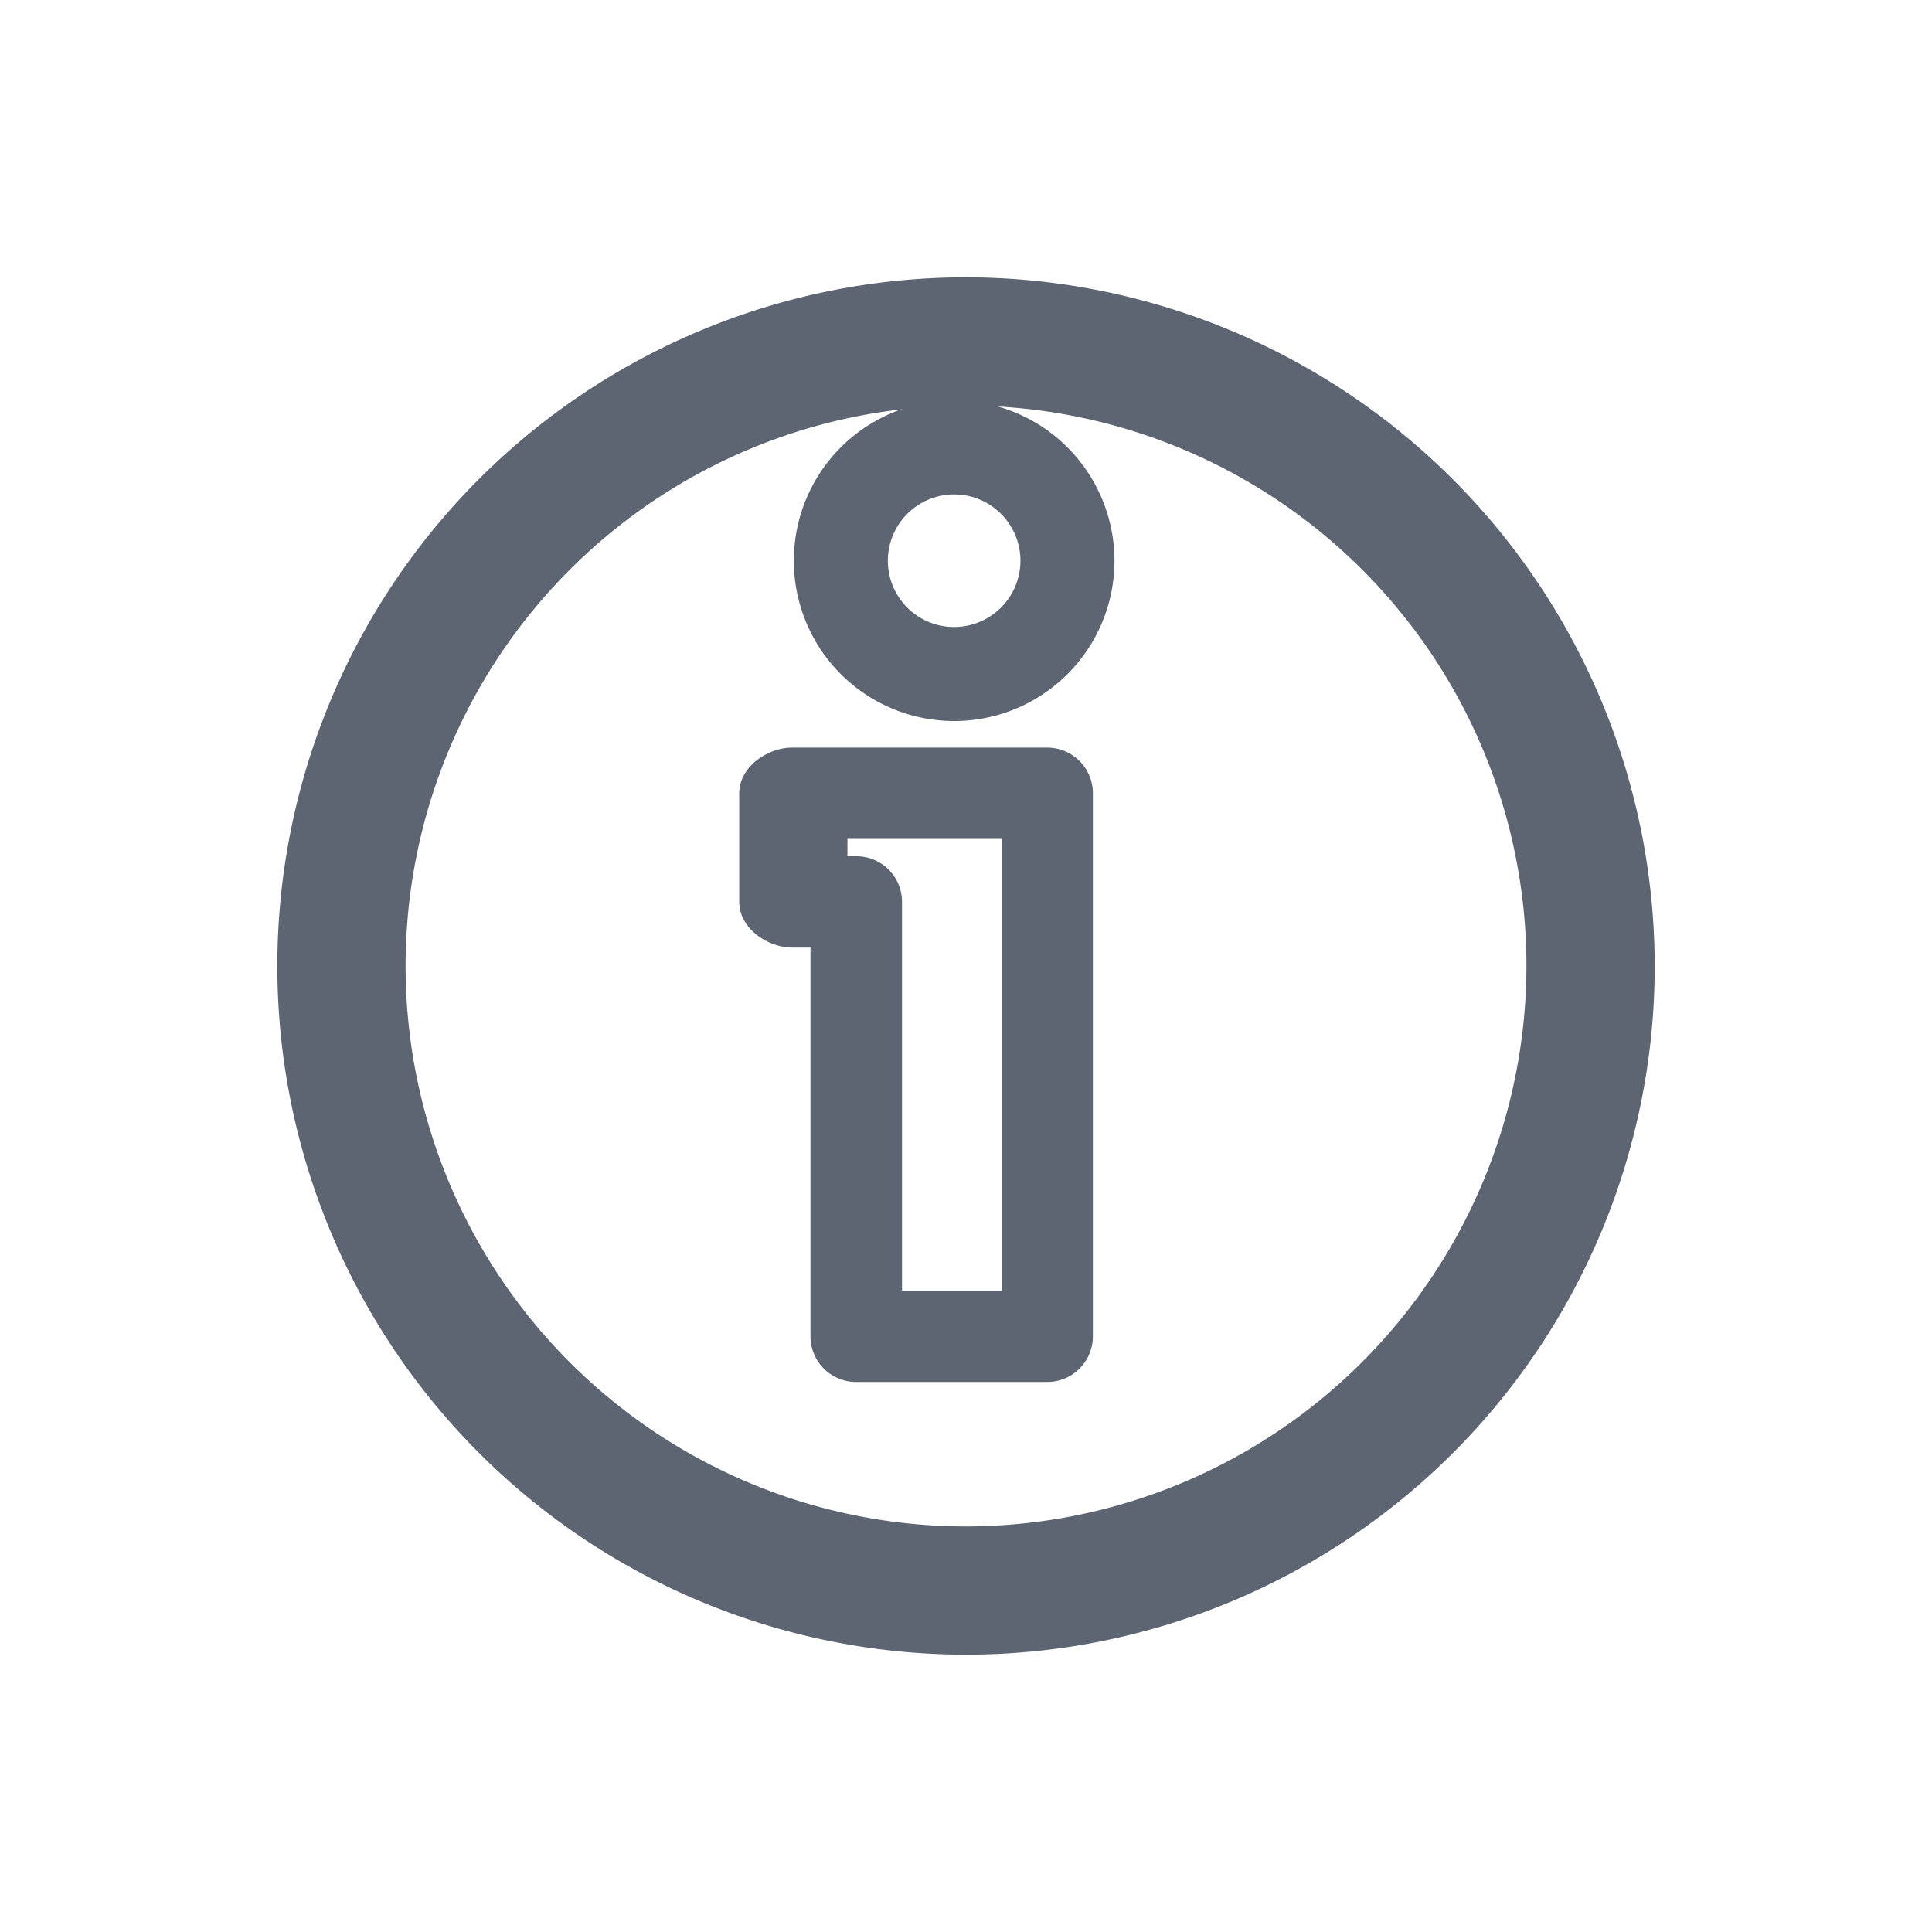 <svg xmlns="http://www.w3.org/2000/svg" xmlns:xlink="http://www.w3.org/1999/xlink" width="52.253" height="52.253" viewBox="0 0 52.253 52.253">
  <defs>
    <filter id="Path_299" x="0" y="0" width="52.253" height="52.253" filterUnits="userSpaceOnUse">
      <feOffset dy="2" input="SourceAlpha"/>
      <feGaussianBlur stdDeviation="2.5" result="blur"/>
      <feFlood flood-opacity="0.141"/>
      <feComposite operator="in" in2="blur"/>
      <feComposite in="SourceGraphic"/>
    </filter>
  </defs>
  <g id="iconHelp" transform="translate(-105.5 828.5)">
    <g id="Group_104" data-name="Group 104" transform="translate(114 -822)">
      <g id="Group_103" data-name="Group 103">
        <path id="Path_297" data-name="Path 297" d="M217.419,85.333a4.086,4.086,0,1,0,4.086,4.086A4.09,4.09,0,0,0,217.419,85.333Zm0,6.129a2.043,2.043,0,1,1,2.043-2.043A2.046,2.046,0,0,1,217.419,91.462Z" transform="translate(-200.113 -80.754)" fill="#5d6472" stroke="#5d6472" stroke-width="0.5"/>
        <path id="Path_298" data-name="Path 298" d="M198.61,192H191.7c-.406,0-.927.328-.927.734v2.938c0,.406.521.735.927.735h1v11.016a.734.734,0,0,0,.734.734h5.17a.734.734,0,0,0,.734-.734V192.734A.734.734,0,0,0,198.61,192Zm-.734,14.689h-3.7V195.672a.734.734,0,0,0-.734-.734H192.7v-1.469h5.17v13.22Z" transform="translate(-178.78 -177.78)" fill="#5d6472" stroke="#5d6472" stroke-width="1"/>
        <g transform="matrix(1, 0, 0, 1, -8.5, -6.5)" filter="url(#Path_299)">
          <path id="Path_299-2" data-name="Path 299" d="M17.626,0A17.626,17.626,0,1,0,35.253,17.626,17.647,17.647,0,0,0,17.626,0Zm0,33.784A16.157,16.157,0,1,1,33.784,17.626,16.176,16.176,0,0,1,17.626,33.784Z" transform="translate(8.5 6.5)" fill="#5d6472" stroke="#5d6472" stroke-width="2"/>
        </g>
      </g>
    </g>
  </g>
</svg>
